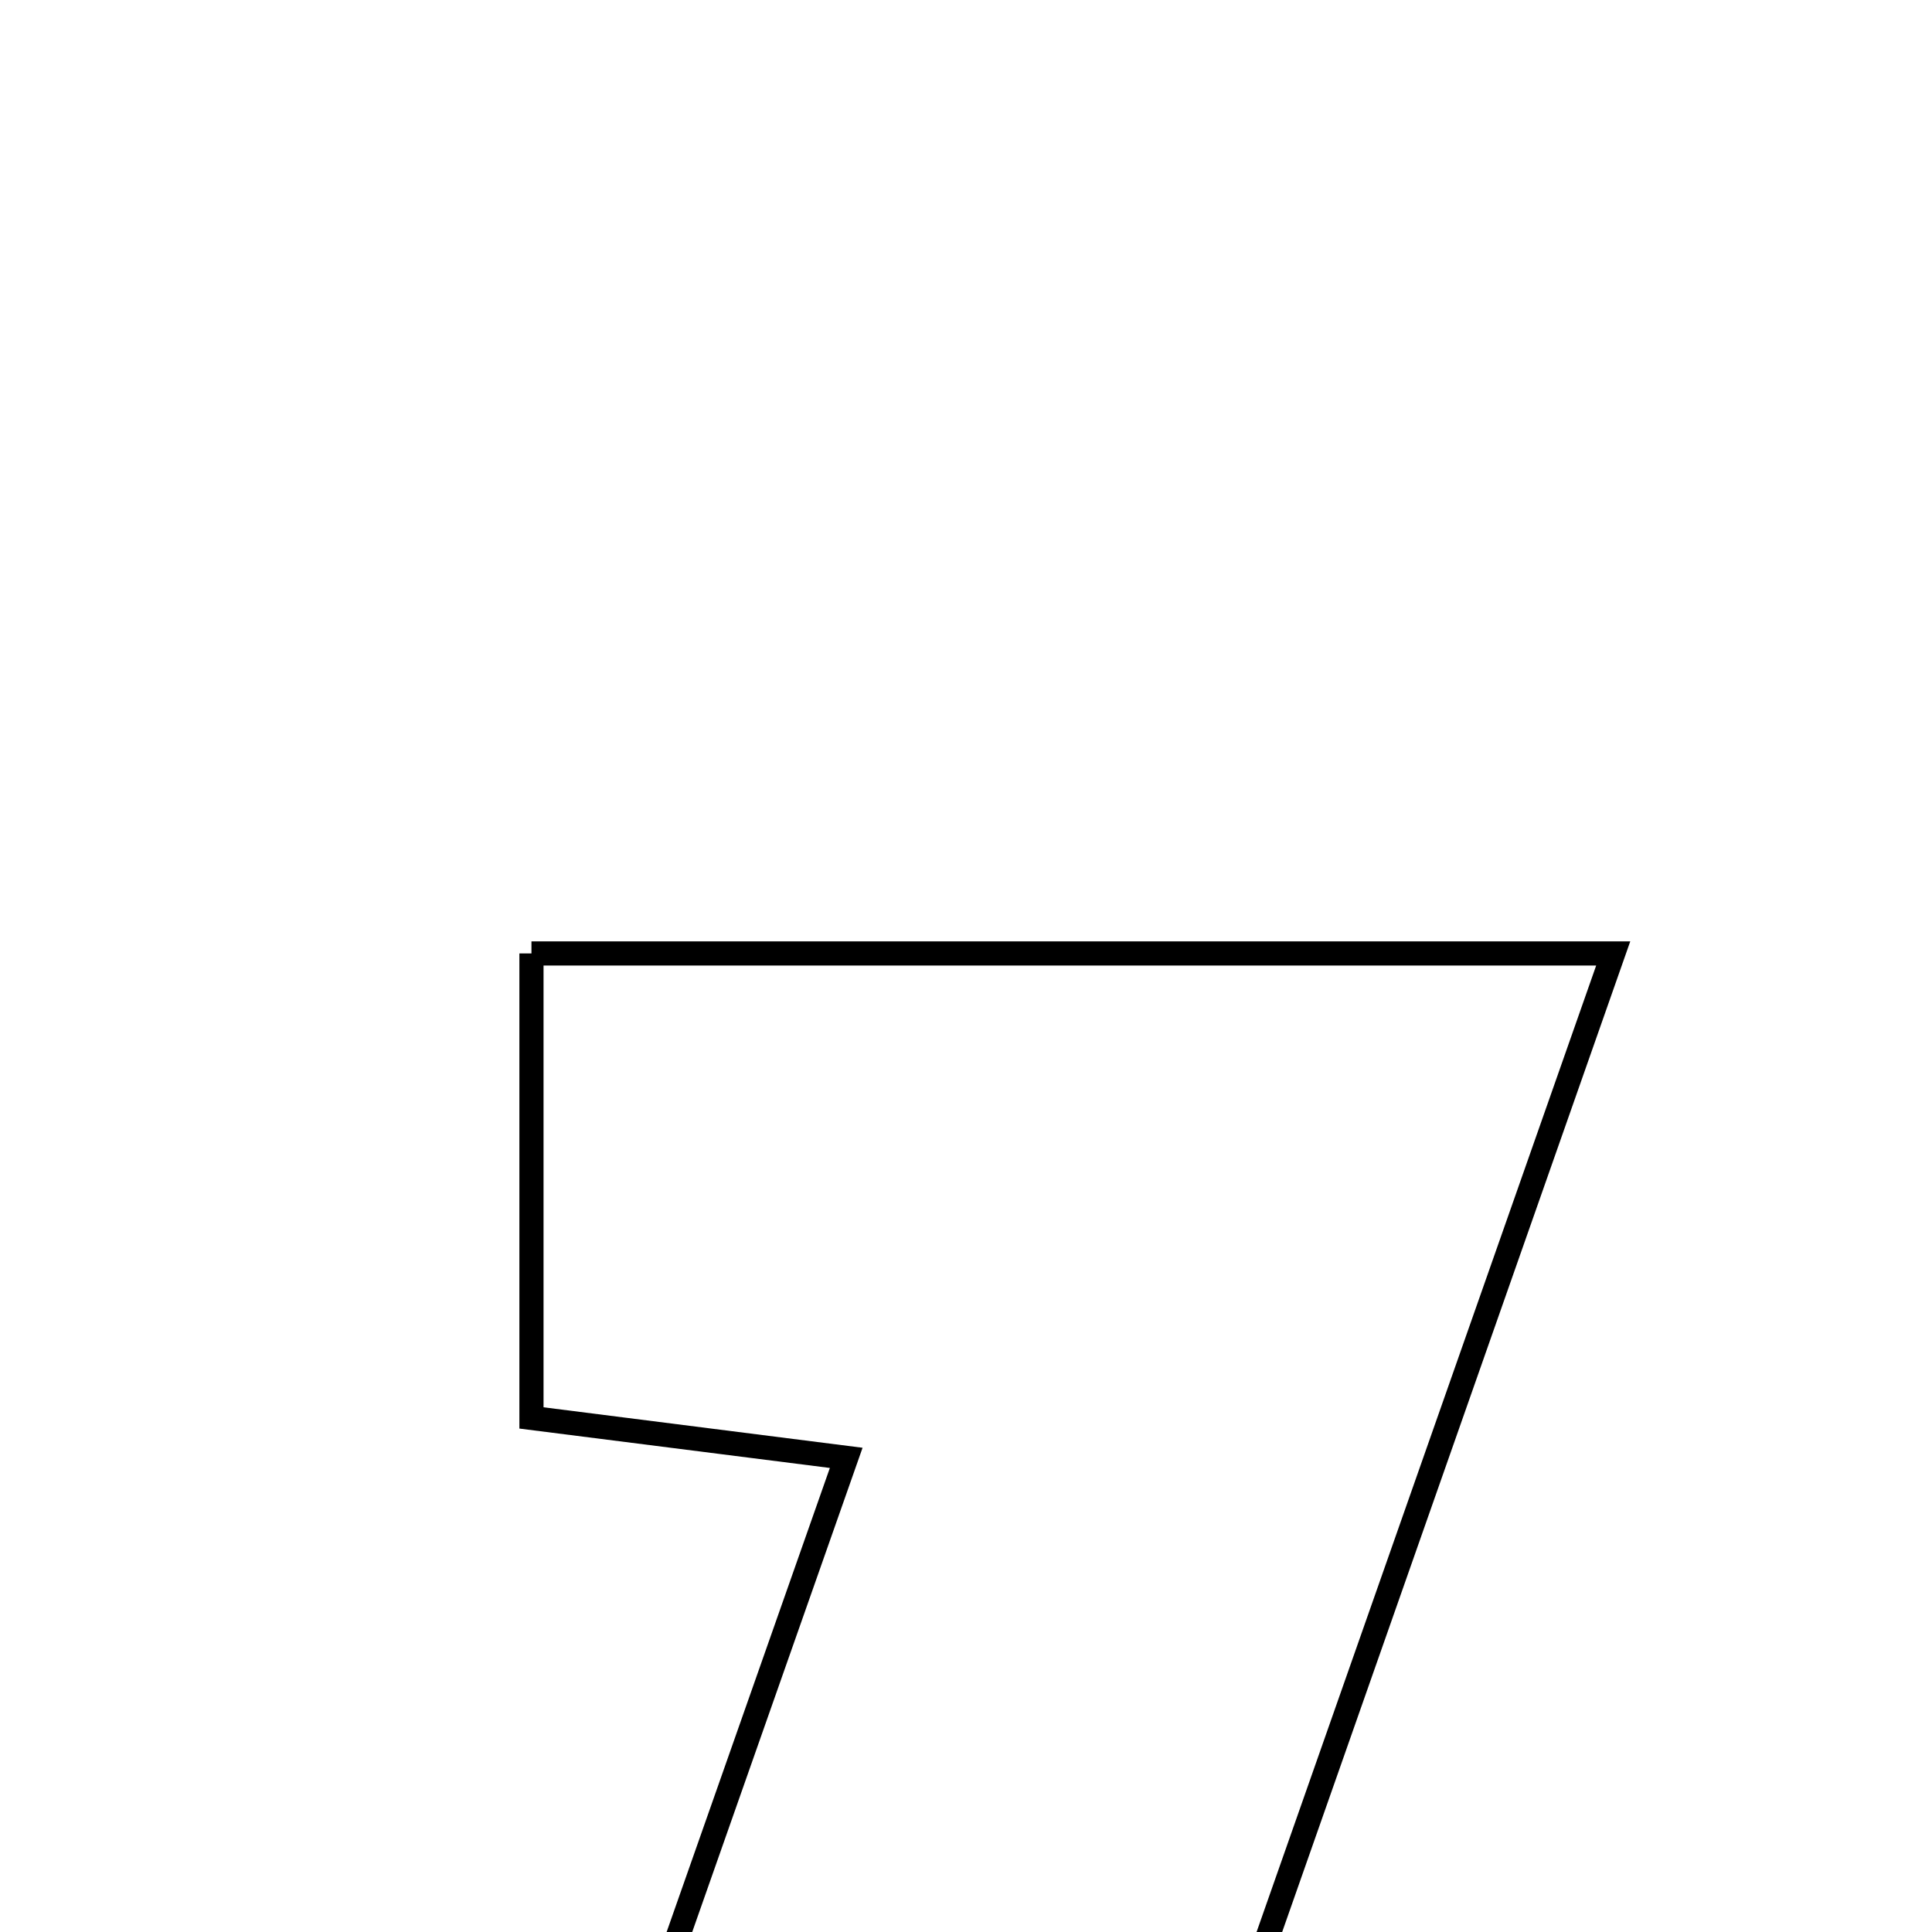 <svg xmlns="http://www.w3.org/2000/svg" viewBox="0.0 0.0 24.0 24.0" height="200px" width="200px"><path fill="none" stroke="black" stroke-width=".3" stroke-opacity="1.0"  filling="0" d="M6.602 11.844 C10.889 11.844 15.167 11.844 20.04 11.844 C18.567 16.038 17.156 20.051 15.653 24.329 C17.129 24.478 18.407 24.607 19.958 24.765 C19.958 26.788 19.958 28.819 19.958 31.044 C15.357 31.044 10.829 31.044 5.962 31.044 C7.485 26.713 8.953 22.543 10.512 18.11 C9.133 17.935 7.982 17.789 6.602 17.614 C6.602 15.801 6.602 13.961 6.602 11.844"></path></svg>